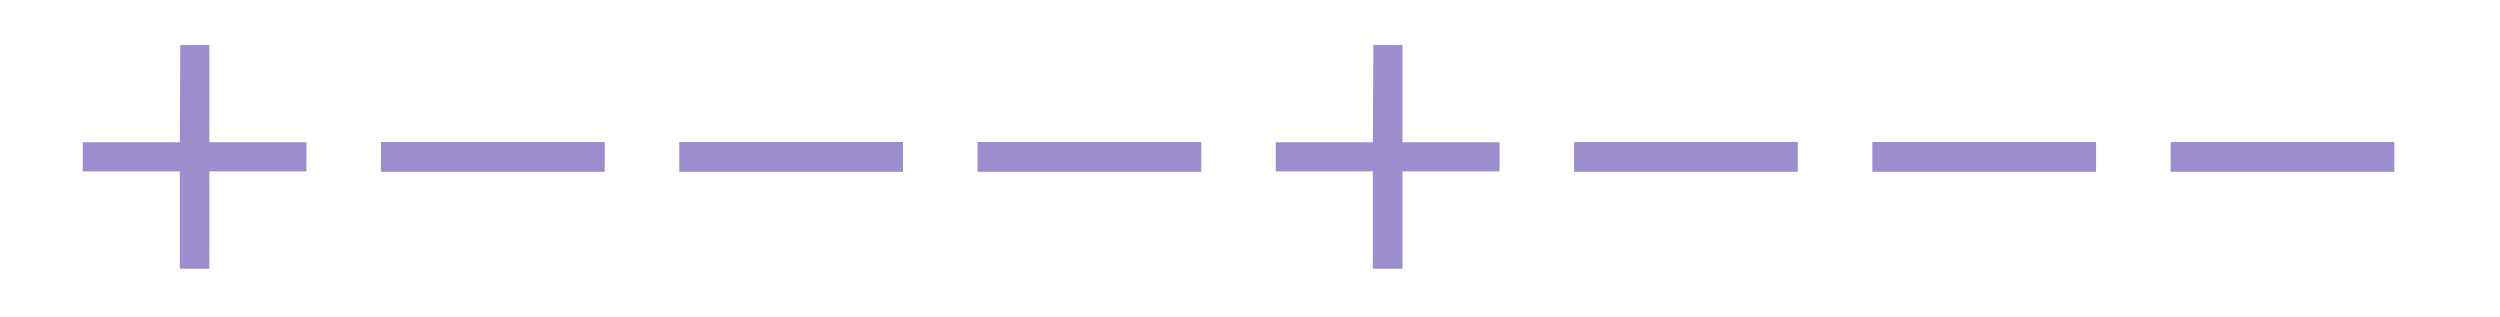 <?xml version="1.0" encoding="UTF-8"?>
<!-- Created with Inkscape (http://www.inkscape.org/) -->
<svg width="63.341" height="8.021" version="1.1" viewBox="0 0 63.341 8.021" xml:space="preserve" xmlns="http://www.w3.org/2000/svg" xmlns:cc="http://creativecommons.org/ns#" xmlns:dc="http://purl.org/dc/elements/1.1/" xmlns:rdf="http://www.w3.org/1999/02/22-rdf-syntax-ns#"><defs><clipPath id="clipPath1240"><path d="M 0,6.016 H 47.506 V 0 H 0 Z"/></clipPath></defs><g transform="matrix(1.333 0 0 -1.333 0 8.021)"><g clip-path="url(#clipPath1240)"><g transform="translate(3.699,3.035)"><path d="m0 0h43.75" style="fill:none;stroke-dasharray:0, 3.543, 4.252, 1.417, 4.252, 9.213;stroke-miterlimit:10;stroke-width:.567;stroke:#9c8dce"/></g><g transform="translate(3.699,3.035)"><path d="m0 0h43.75" style="fill:none;stroke-dasharray:0, 14.882, 4.252, 18.425, 4.252, 3.543;stroke-miterlimit:10;stroke-width:.567;stroke:#9c8dce"/></g></g><g transform="translate(26.104 5.162)"><path d="m0 0-.01-1.849h-1.845v-.553h1.845v-1.85h.563v1.85h1.845v.553h-1.845v1.849z" style="fill:#9c8dce"/></g><g transform="translate(3.427,5.162)"><path d="m0 0-.009-1.849h-1.845v-.553h1.845v-1.85h.562v1.85h1.845v.553h-1.845v1.849z" style="fill:#9c8dce"/></g></g></svg>
